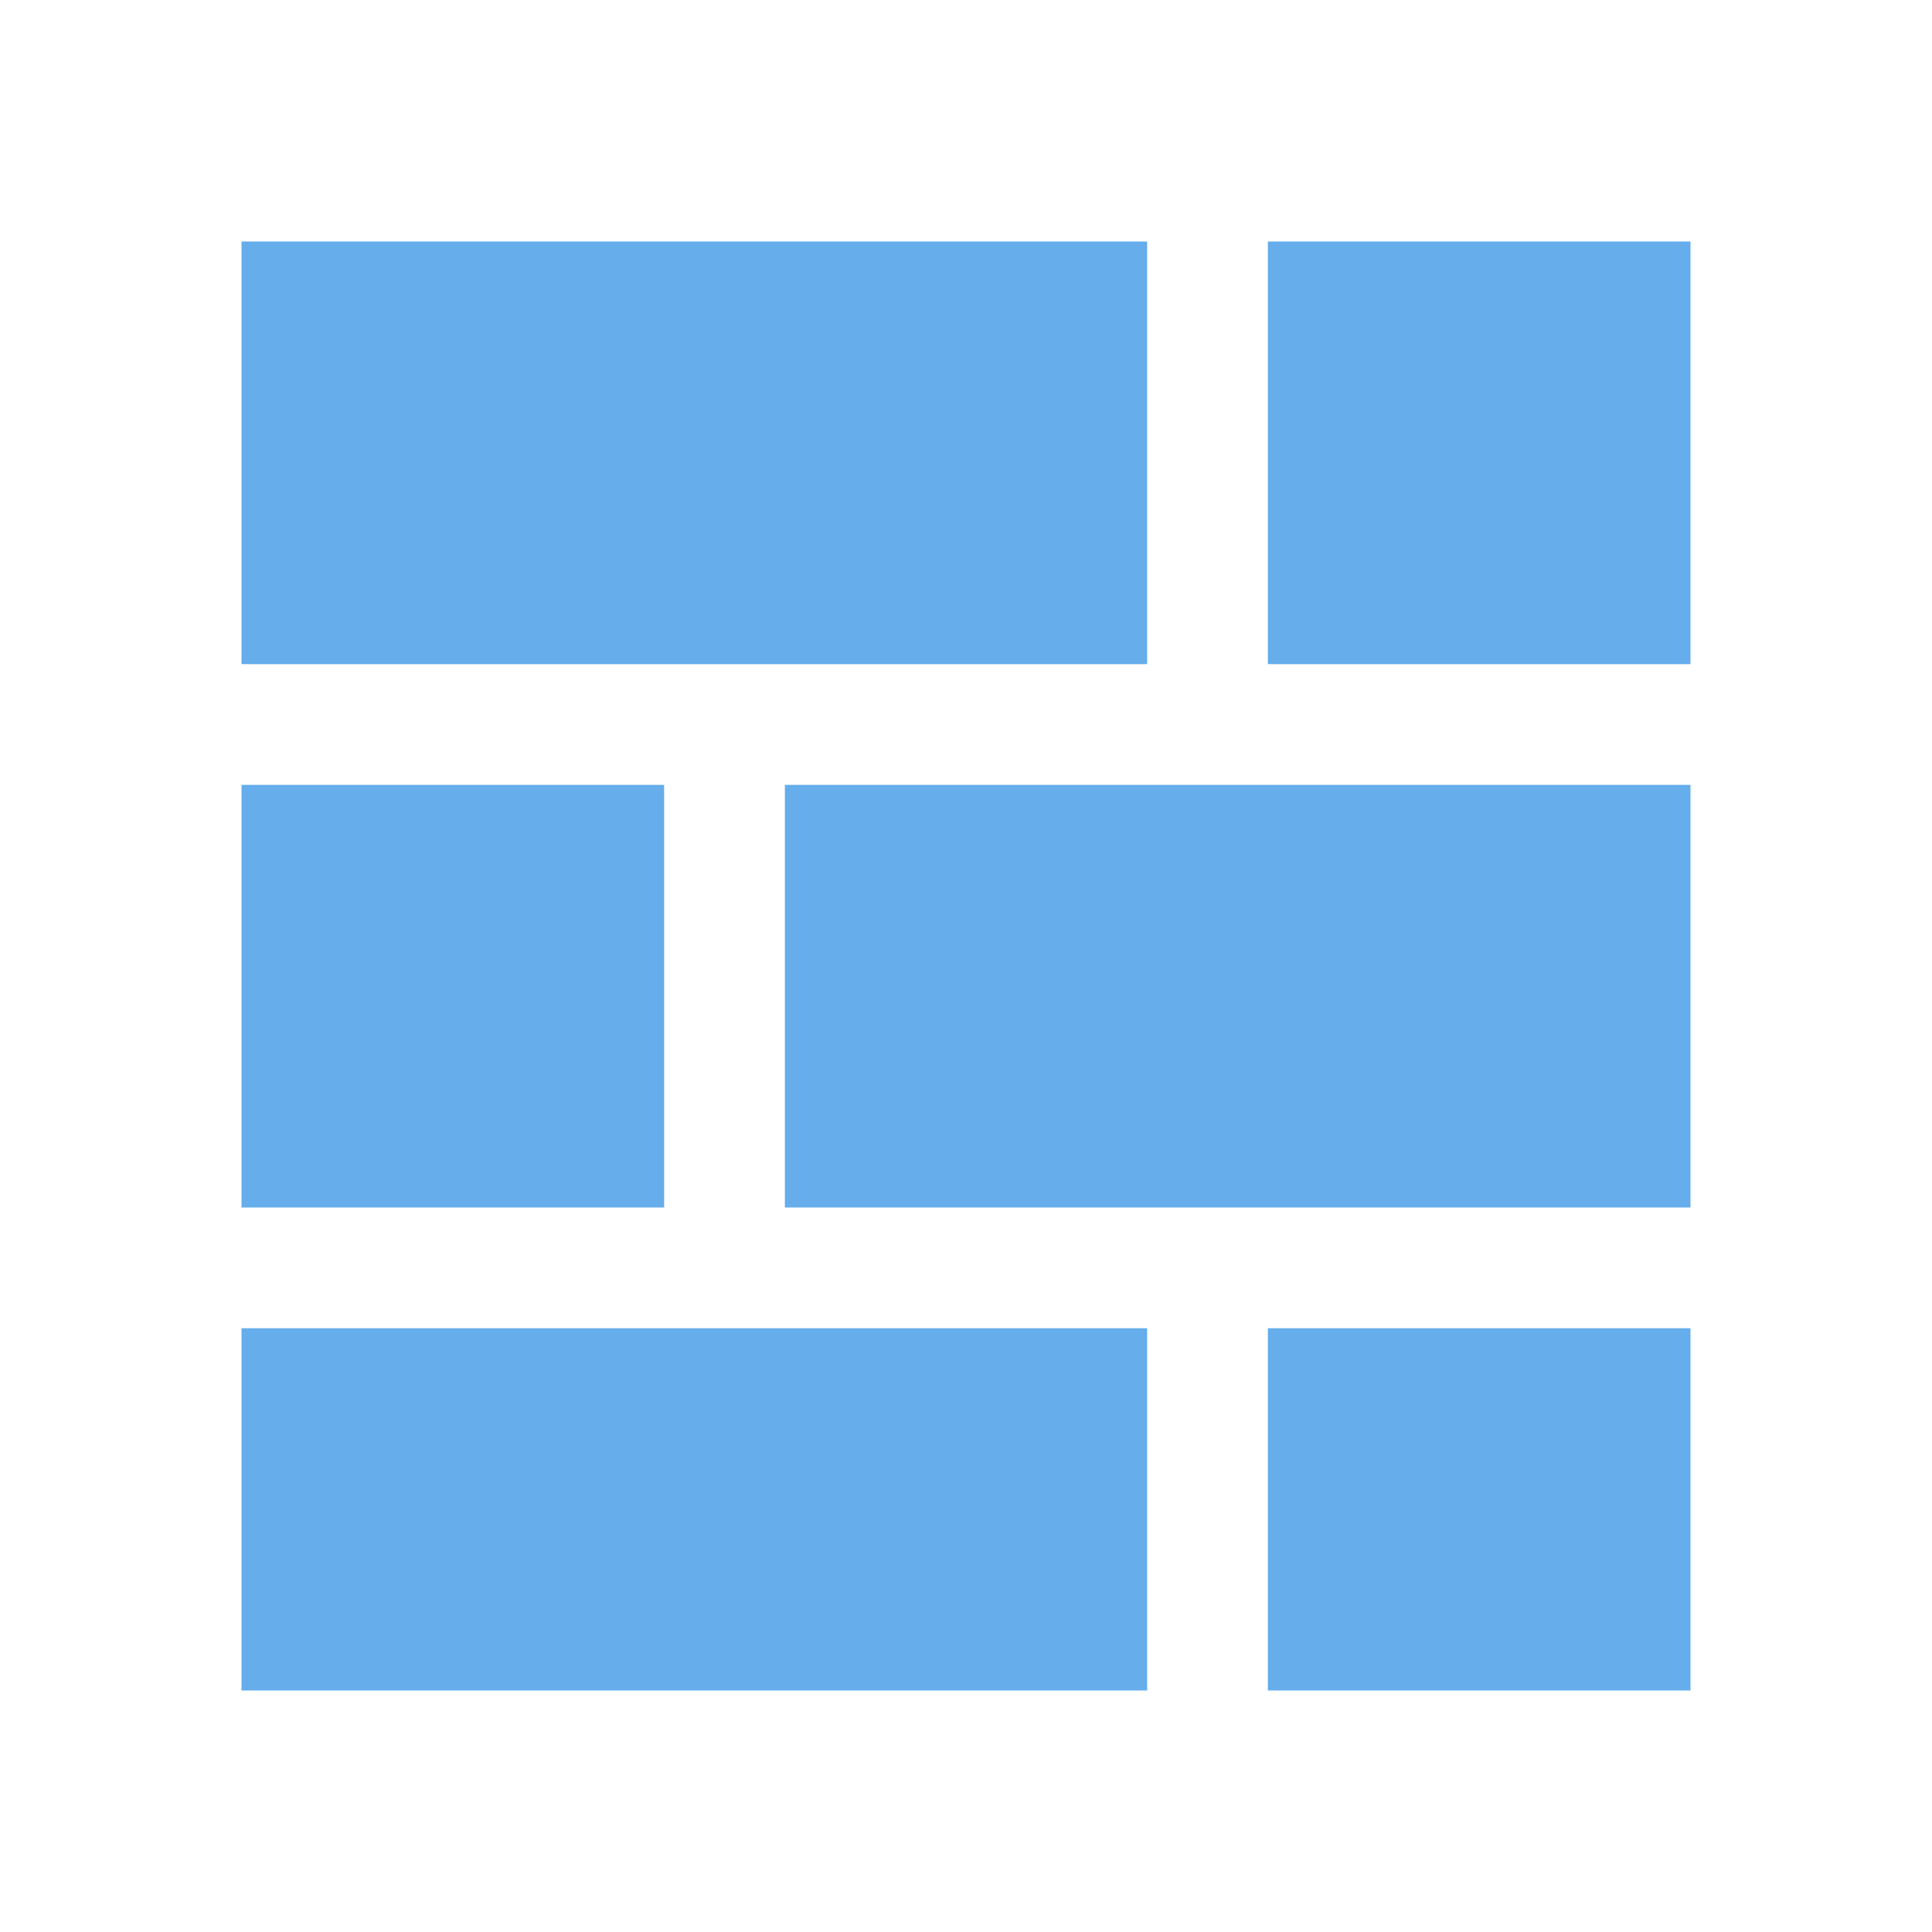 <?xml version="1.0" standalone="no"?><!DOCTYPE svg PUBLIC "-//W3C//DTD SVG 1.1//EN" "http://www.w3.org/Graphics/SVG/1.1/DTD/svg11.dtd"><svg t="1697080130521" class="icon" viewBox="0 0 1024 1024" version="1.1" xmlns="http://www.w3.org/2000/svg" p-id="4418" id="mx_n_1697080130522" xmlns:xlink="http://www.w3.org/1999/xlink" width="200" height="200"><path d="M128 128h480v224H128zM416 416h480v224H416zM128 416h224v224H128zM672 704h224v192H672zM672 128h224v224H672zM128 704h480v192H128z" fill="#65ADEB" p-id="4419"></path></svg>